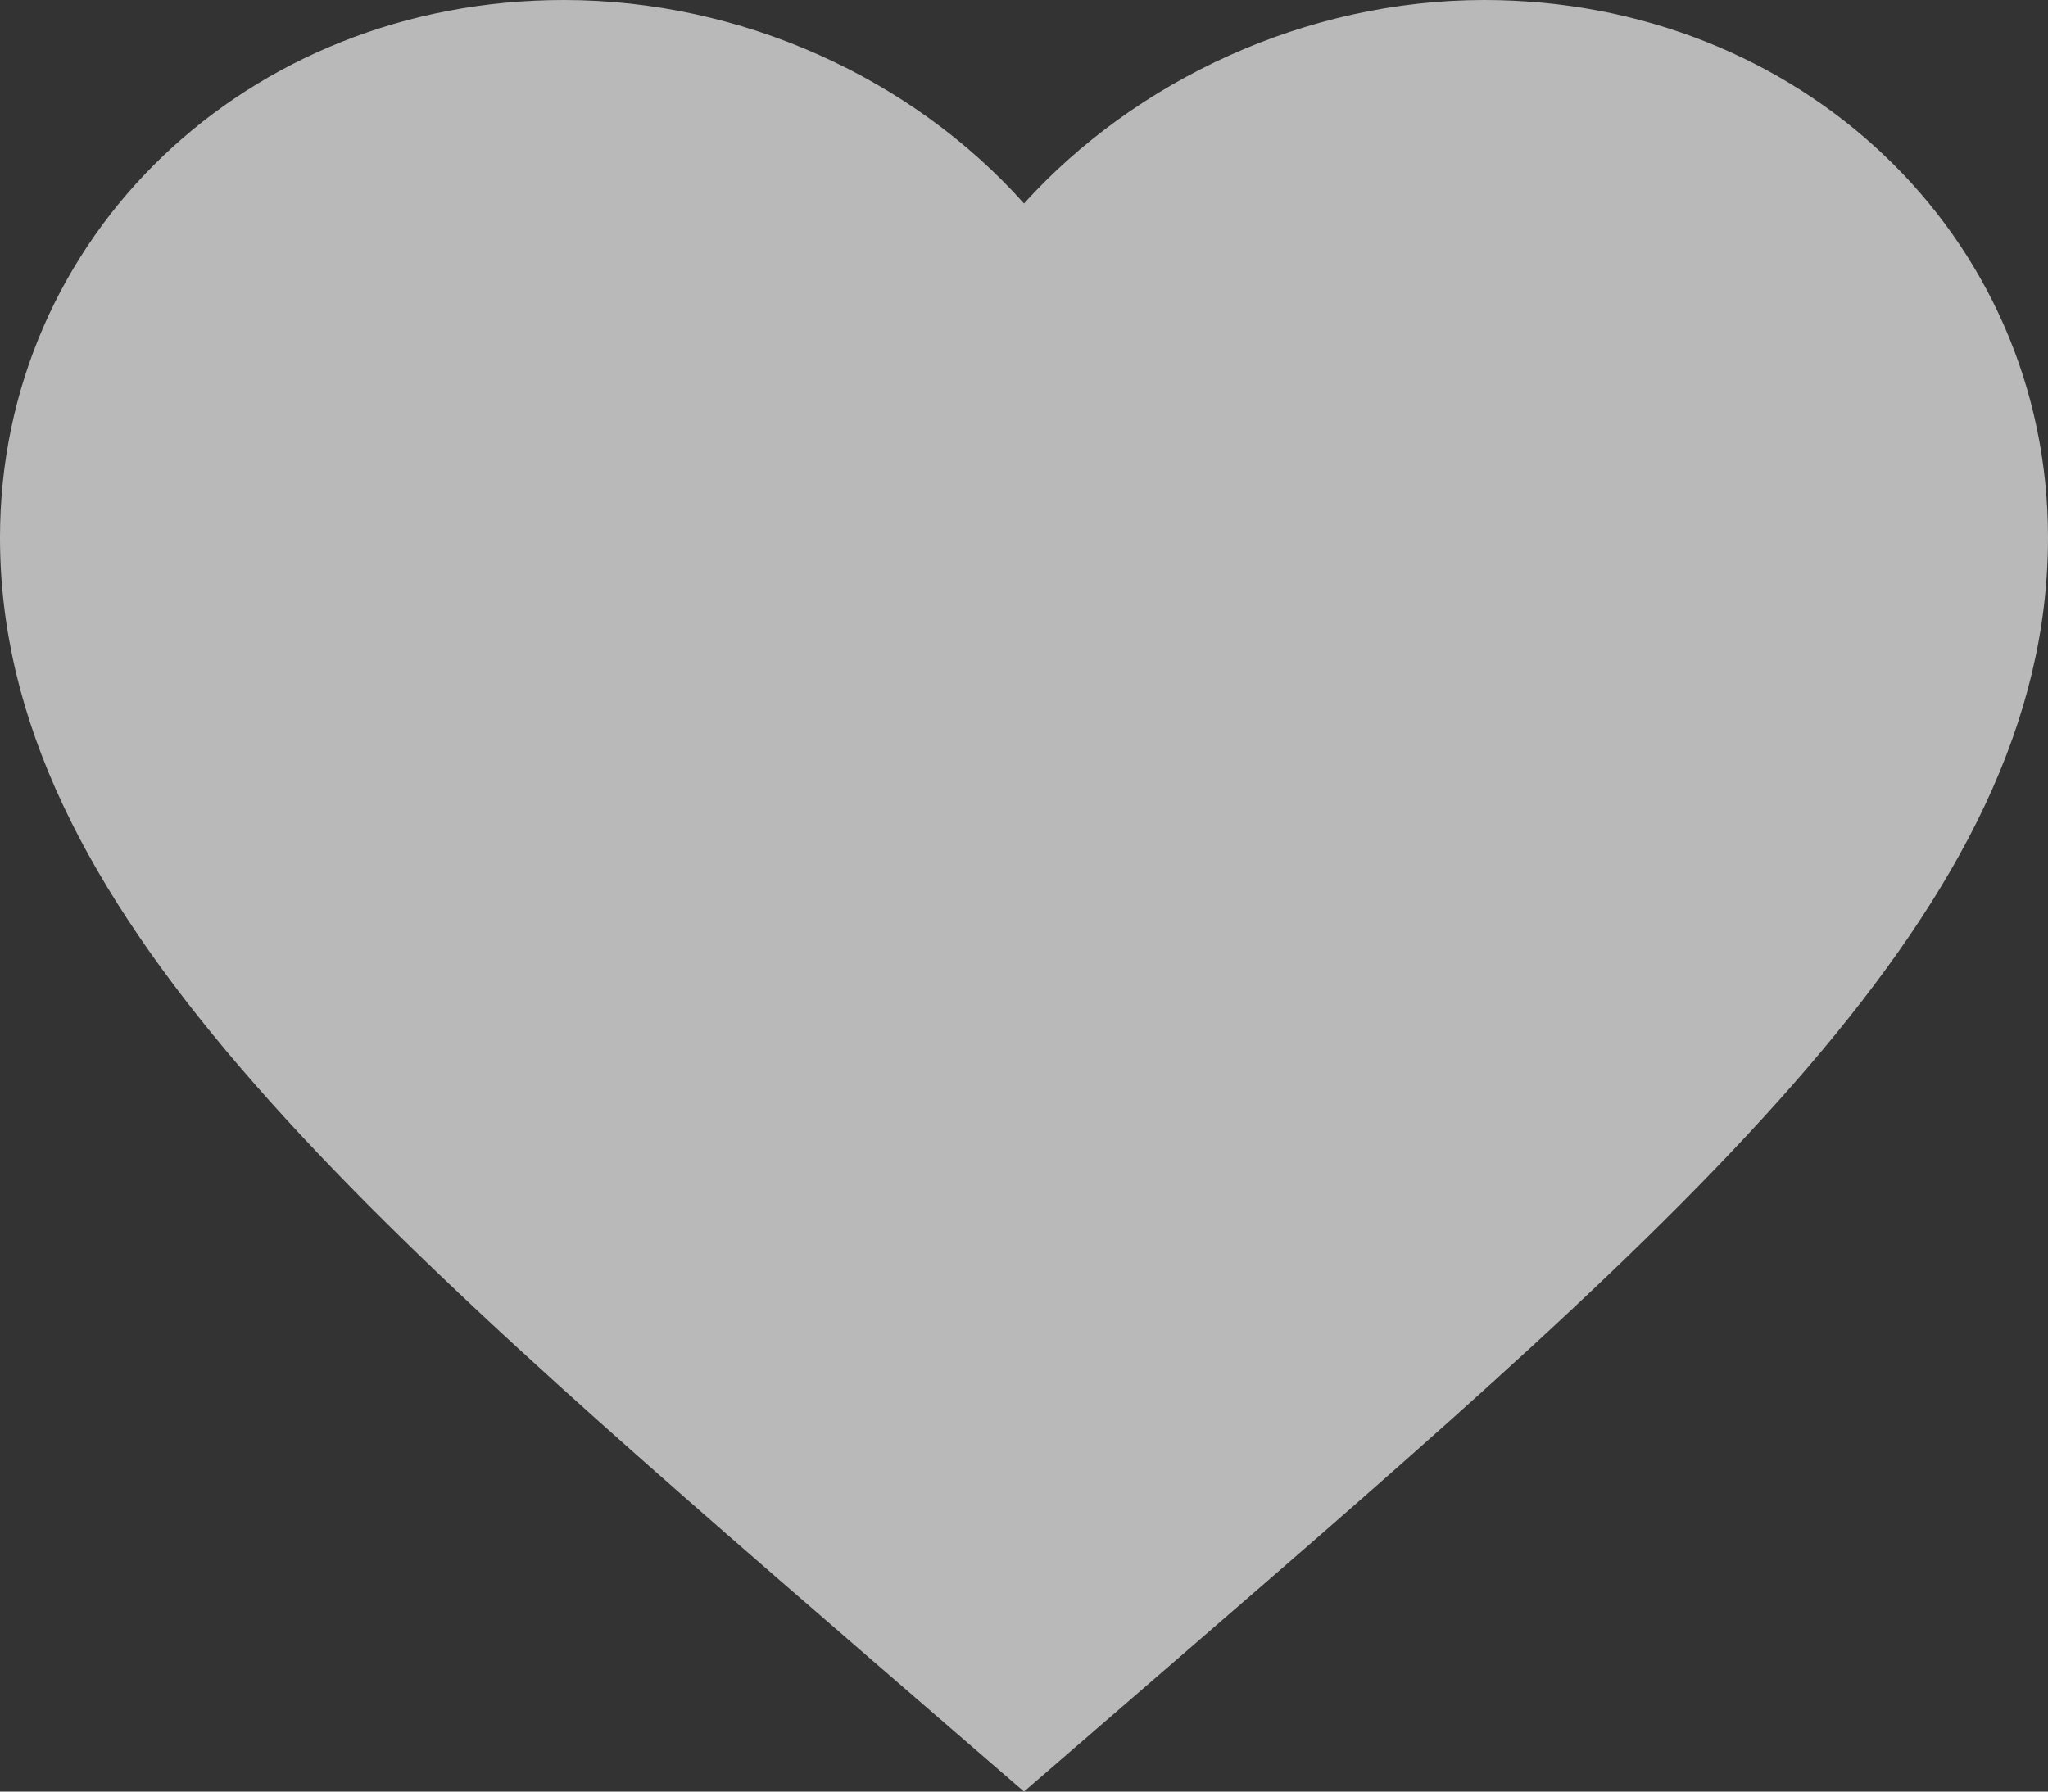 <svg width="16" height="14" viewBox="0 0 16 14" fill="none" xmlns="http://www.w3.org/2000/svg">
<rect x="0" y="0" width="16" height="14" fill="#333333" stroke="none"/>
<path id="Vector" d="M8 14L6.837 12.994C2.723 9.435 0 7.073 0 4.2C0 1.852 1.927 0 4.405 0C5.797 0 7.128 0.613 8 1.59C8.872 0.627 10.203 0 11.595 0C14.057 0 16 1.837 16 4.2C16 7.073 13.277 9.435 9.163 12.994L8 14Z" fill="white" fill-opacity="0.66"/>
</svg>
